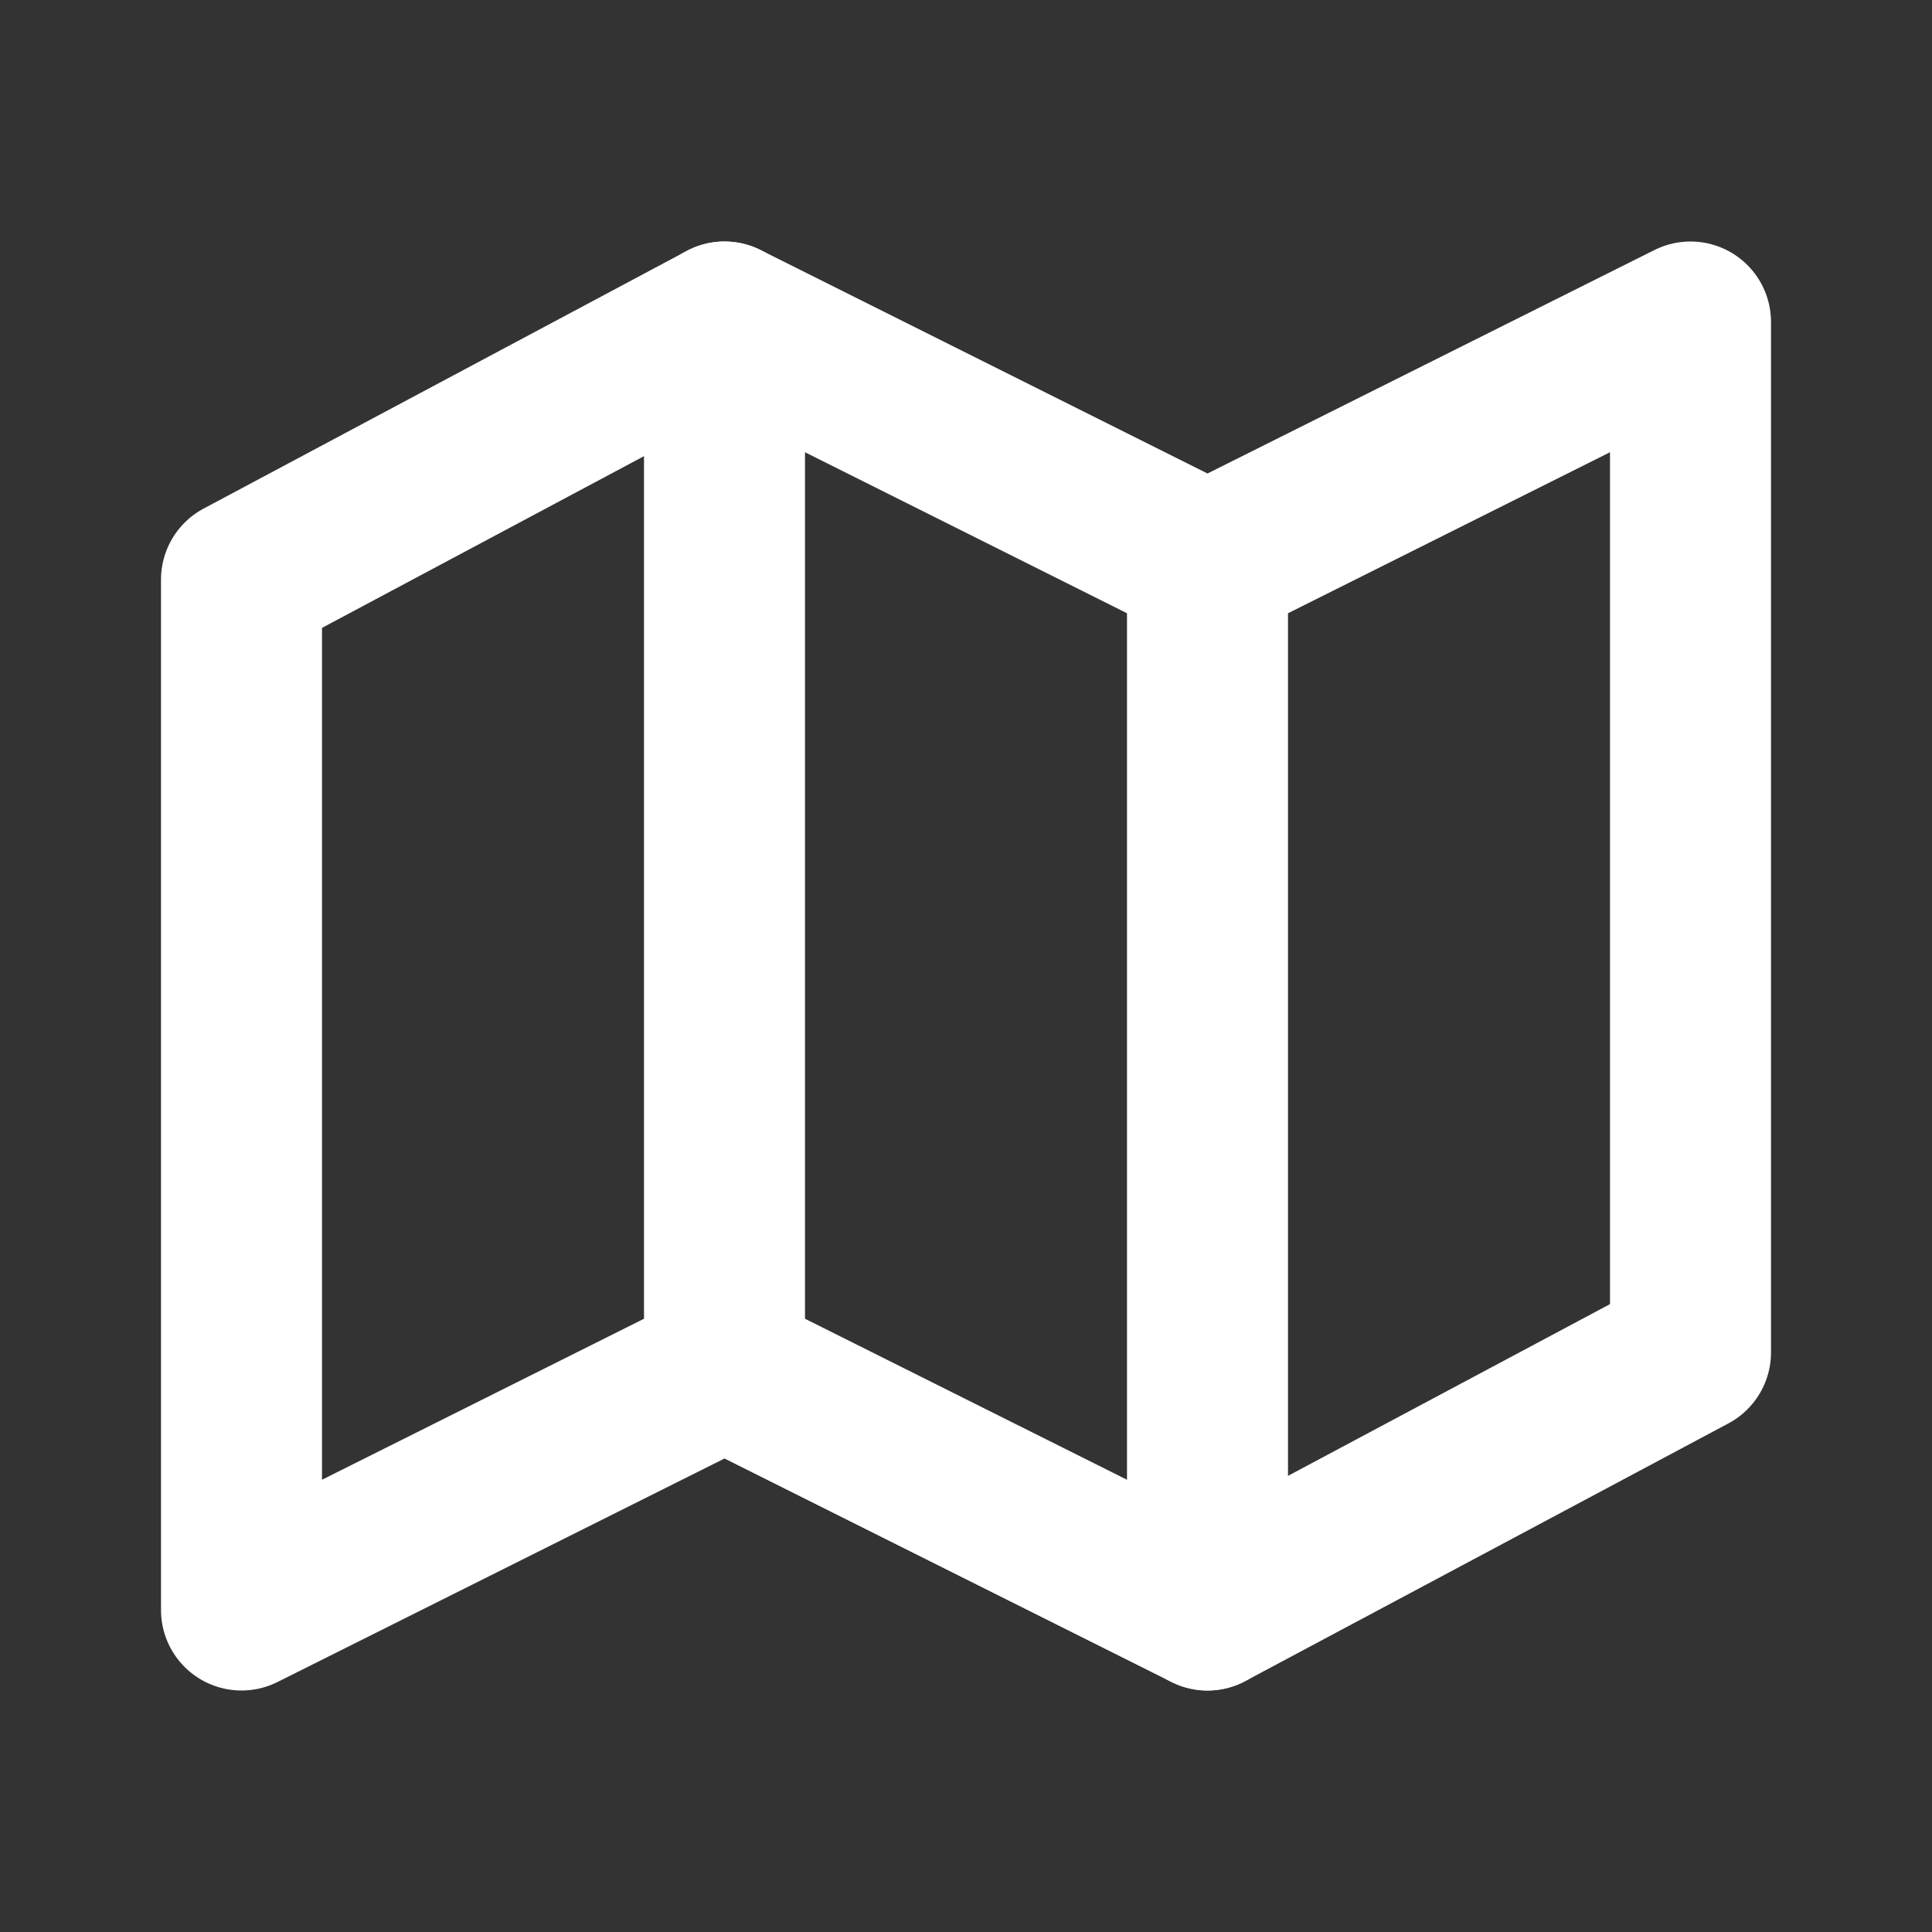 <svg width="24" height="24" viewBox="0 0 24 24" fill="none" xmlns="http://www.w3.org/2000/svg">
<rect x="0" y="0" width="24" height="24" fill="#333333" stroke="none"/>
<path fill-rule="evenodd" clip-rule="evenodd" d="M3 7.2V20L9 17L15 20L21 16.8V4L15 7L9 4L3 7.2Z" stroke="white" stroke-width="2" stroke-linejoin="round"/>
<path d="M9 4V17" stroke="white" stroke-width="2" stroke-linecap="round" stroke-linejoin="round"/>
<path d="M15 7V20" stroke="white" stroke-width="2" stroke-linecap="round" stroke-linejoin="round"/>
</svg>
